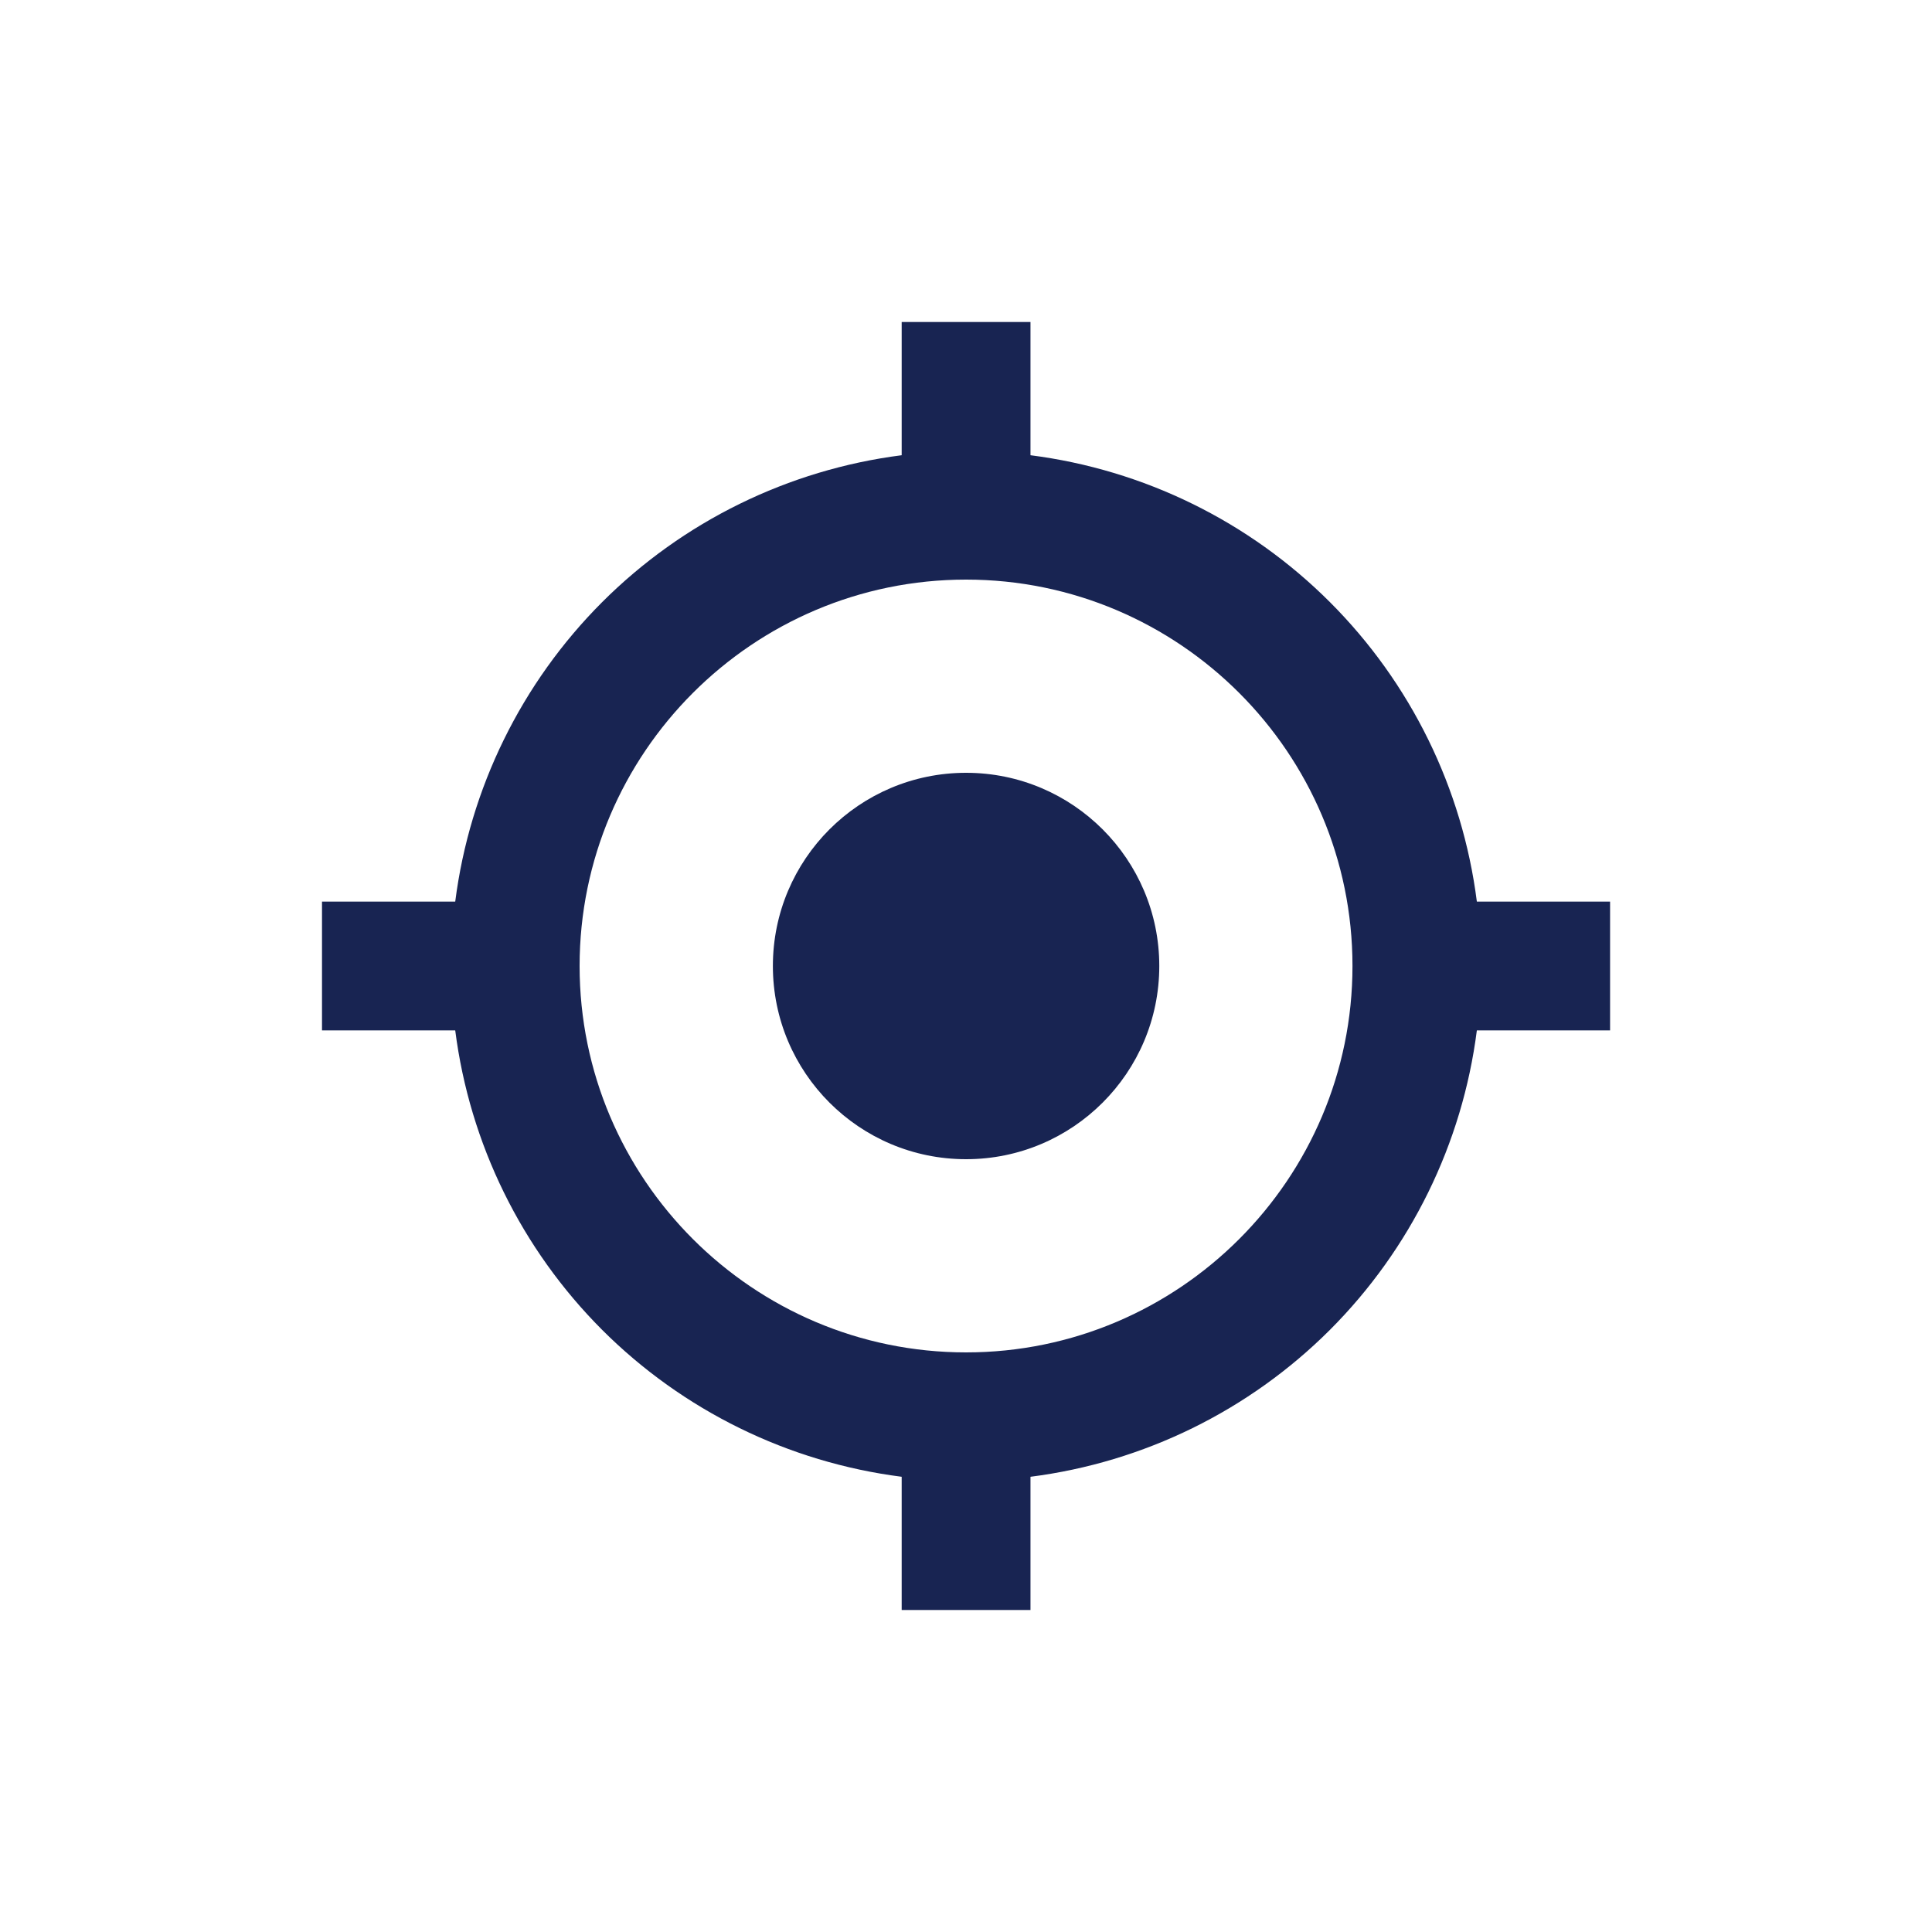 <svg width="24" height="24" viewBox="0 0 24 24" fill="none" xmlns="http://www.w3.org/2000/svg">
<g clip-path="url(#clip0_639_1477)">
<path d="M12.001 14.4C13.326 14.4 14.401 13.325 14.401 12C14.401 10.675 13.326 9.6 12.001 9.6C10.675 9.6 9.601 10.675 9.601 12C9.601 13.325 10.675 14.4 12.001 14.4Z" fill="#182452"/>
<path d="M20.001 11.2H18.346C18.167 9.792 17.525 8.484 16.521 7.48C15.517 6.476 14.209 5.835 12.801 5.655V4H11.201V5.655C9.793 5.835 8.484 6.477 7.48 7.48C6.477 8.484 5.835 9.792 5.655 11.2H4V12.8H5.655C5.835 14.208 6.477 15.516 7.48 16.52C8.484 17.523 9.793 18.165 11.201 18.345V20H12.801V18.345C14.209 18.165 15.517 17.523 16.521 16.52C17.524 15.516 18.166 14.208 18.346 12.8H20.001V11.2ZM12.001 16.8C9.353 16.8 7.2 14.646 7.2 12C7.2 9.354 9.353 7.2 12.001 7.2C14.648 7.2 16.801 9.354 16.801 12C16.801 14.646 14.648 16.8 12.001 16.8Z" fill="#182452"/>
</g>
<defs>
<clipPath id="clip0_639_1477">
<rect width="24" height="24" fill="white"/>
</clipPath>
</defs>
</svg>
